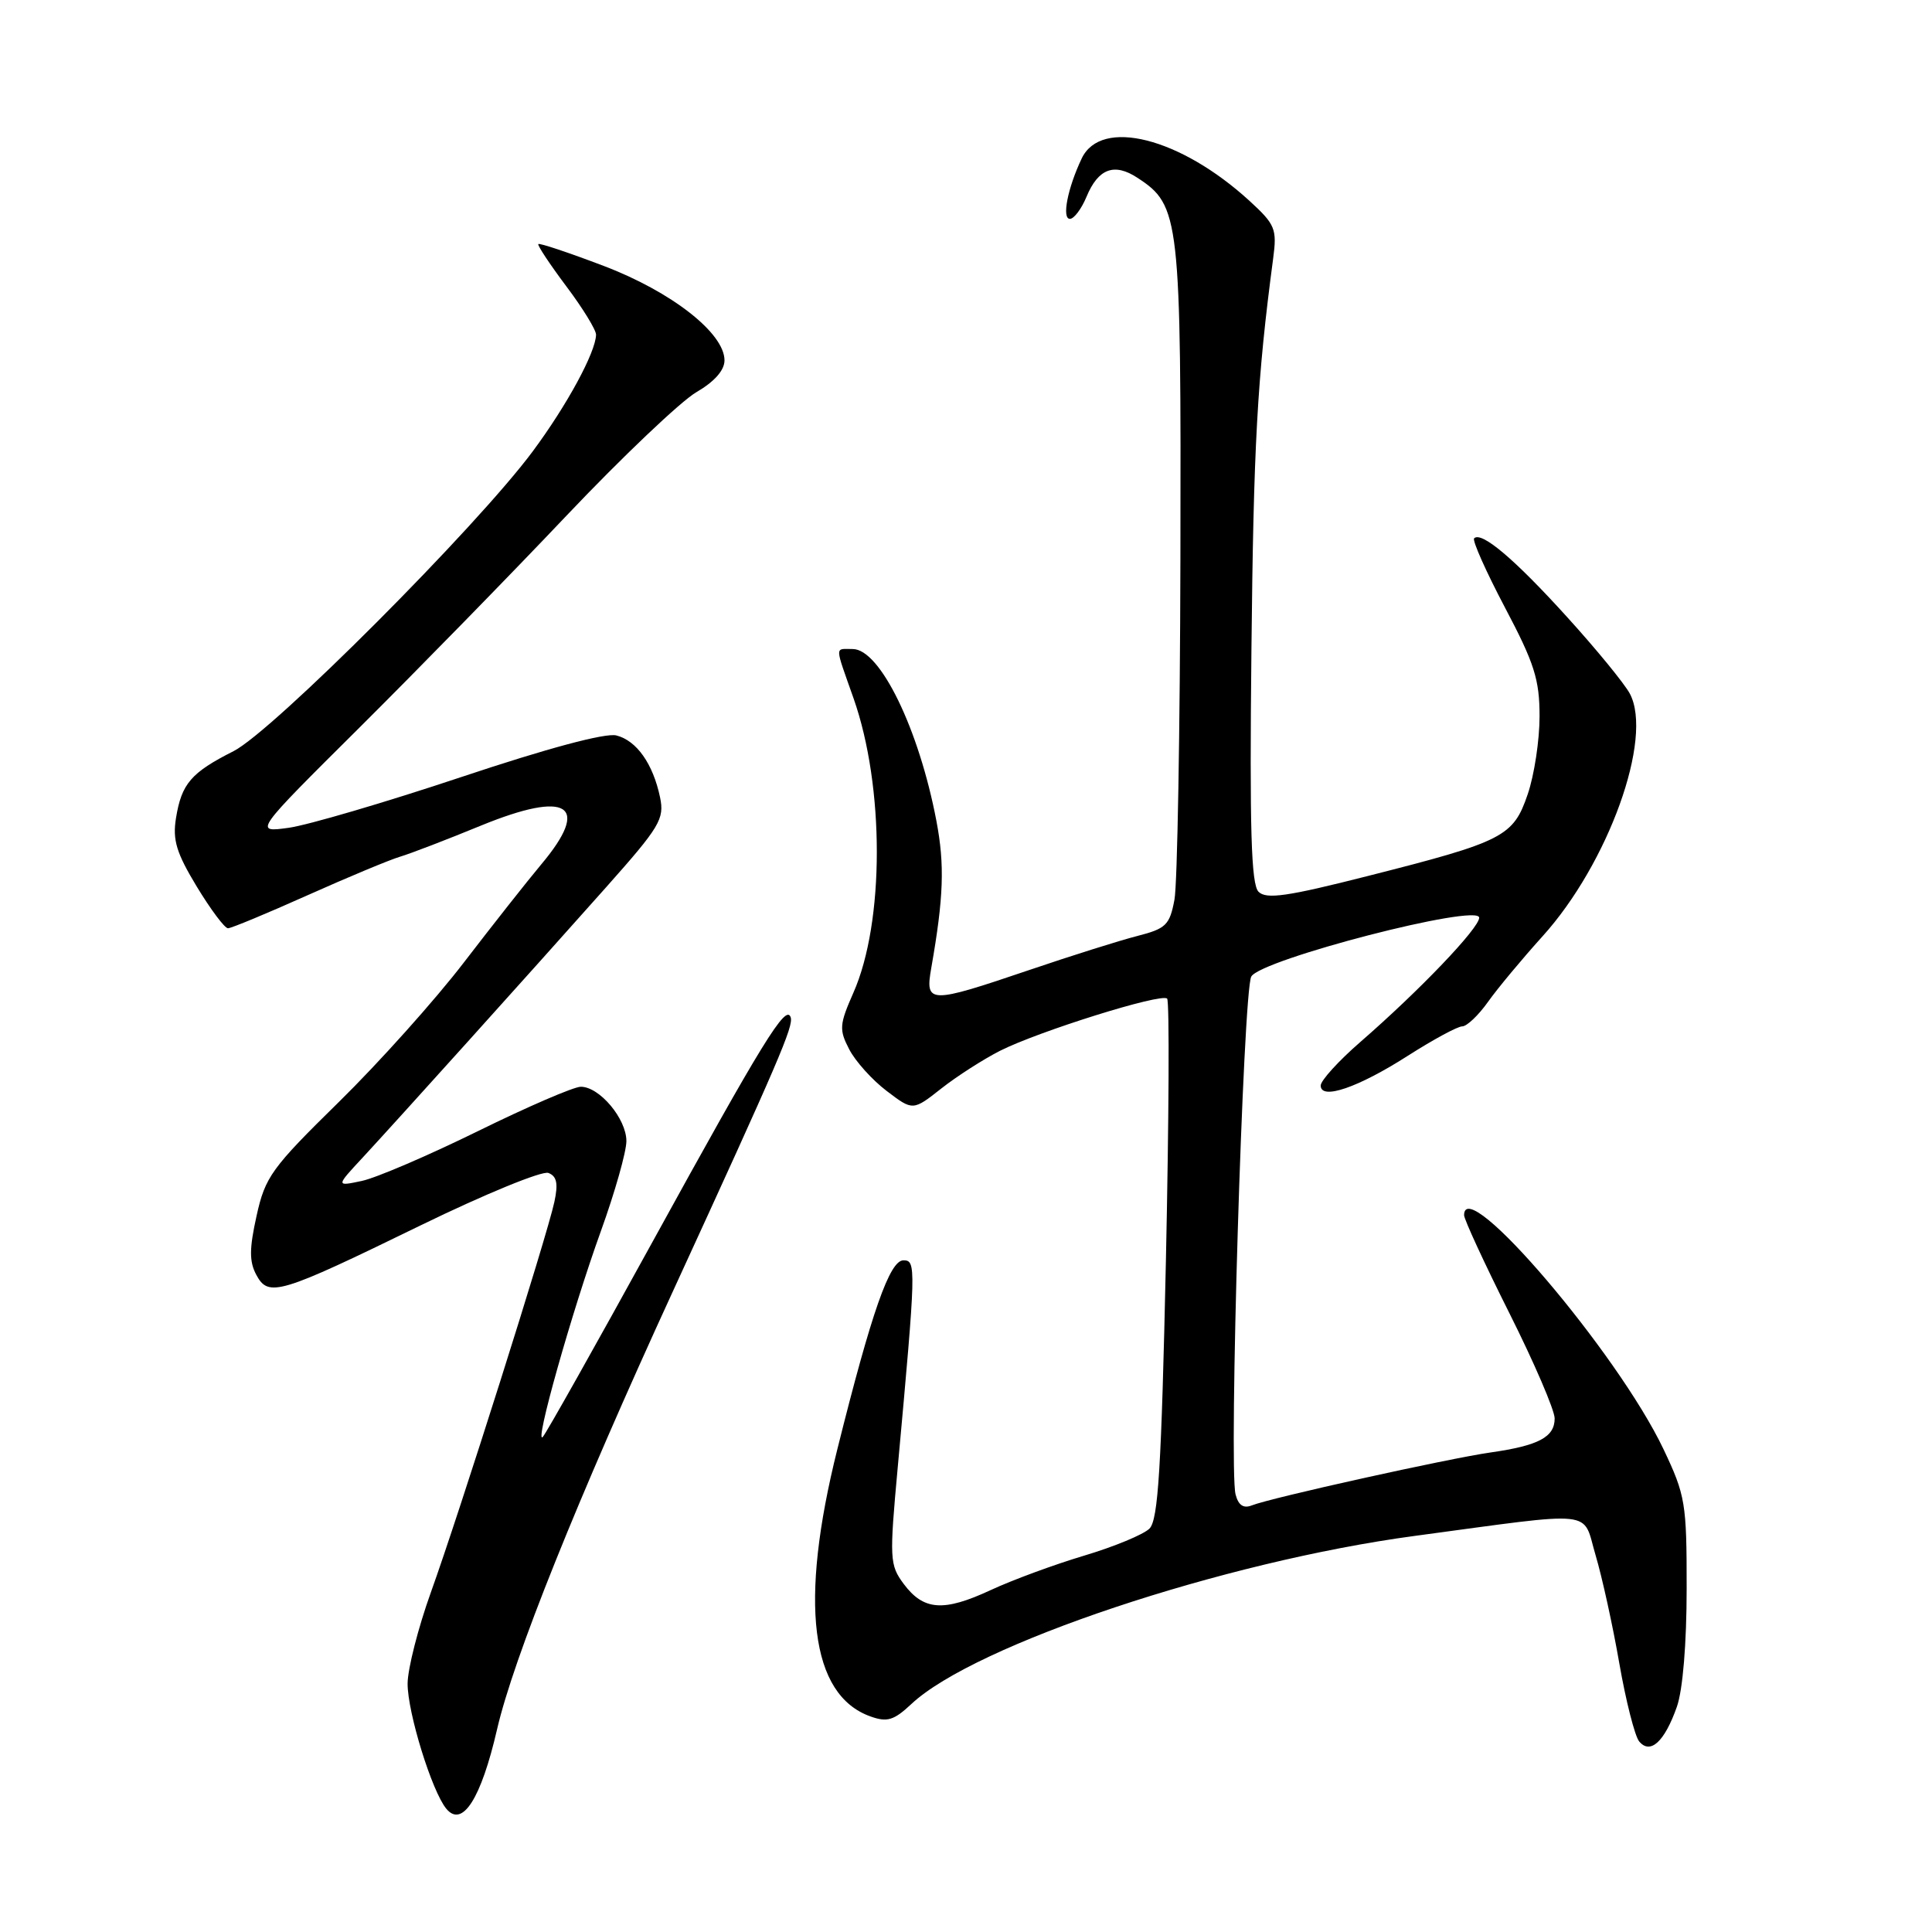 <?xml version="1.0" encoding="UTF-8" standalone="no"?>
<!DOCTYPE svg PUBLIC "-//W3C//DTD SVG 1.1//EN" "http://www.w3.org/Graphics/SVG/1.1/DTD/svg11.dtd" >
<svg xmlns="http://www.w3.org/2000/svg" xmlns:xlink="http://www.w3.org/1999/xlink" version="1.1" viewBox="0 0 256 256">
 <g >
 <path fill="currentColor"
d=" M 65.86 229.16 C 68.02 219.78 76.49 198.68 89.21 171.00 C 103.23 140.48 105.16 135.98 104.77 134.80 C 104.16 132.97 101.11 137.91 86.49 164.50 C 78.93 178.25 72.38 189.90 71.93 190.39 C 70.72 191.72 75.77 173.79 79.62 163.13 C 81.48 157.98 83.00 152.61 83.00 151.20 C 83.00 148.24 79.44 144.00 76.96 144.00 C 76.03 144.00 69.90 146.65 63.33 149.88 C 56.76 153.11 49.84 156.08 47.94 156.48 C 44.50 157.21 44.50 157.21 48.08 153.36 C 52.54 148.54 69.95 129.22 80.31 117.57 C 87.44 109.55 88.06 108.52 87.46 105.65 C 86.53 101.21 84.36 98.13 81.67 97.45 C 80.22 97.09 72.56 99.14 61.10 102.97 C 51.06 106.32 40.77 109.34 38.24 109.69 C 33.63 110.32 33.63 110.32 47.63 96.41 C 55.32 88.76 67.67 76.13 75.06 68.33 C 82.45 60.54 90.19 53.19 92.25 51.98 C 94.66 50.58 96.00 49.07 96.00 47.75 C 96.00 44.14 88.98 38.65 79.98 35.23 C 75.38 33.48 71.49 32.18 71.33 32.34 C 71.18 32.49 72.84 35.00 75.02 37.91 C 77.21 40.82 78.99 43.72 78.98 44.35 C 78.93 46.68 75.14 53.67 70.61 59.78 C 63.17 69.82 36.16 96.88 30.95 99.53 C 25.31 102.38 24.06 103.84 23.32 108.40 C 22.85 111.30 23.37 113.01 26.08 117.49 C 27.92 120.52 29.77 123.00 30.21 123.00 C 30.64 123.00 35.38 121.03 40.74 118.63 C 46.11 116.23 51.62 113.93 53.00 113.52 C 54.38 113.11 59.20 111.26 63.72 109.40 C 75.30 104.66 78.36 106.64 71.69 114.57 C 69.88 116.73 65.29 122.55 61.49 127.50 C 57.70 132.45 50.24 140.78 44.92 146.00 C 35.98 154.77 35.14 155.93 34.00 161.09 C 33.03 165.46 33.02 167.16 33.96 168.92 C 35.58 171.94 36.97 171.52 55.75 162.36 C 64.23 158.23 71.83 155.11 72.66 155.42 C 73.78 155.85 73.98 156.82 73.46 159.25 C 72.50 163.75 60.82 200.65 57.09 211.00 C 55.41 215.68 54.02 221.12 54.01 223.09 C 54.00 226.92 57.23 237.36 59.14 239.67 C 61.26 242.23 63.74 238.35 65.86 229.16 Z  M 222.19 226.17 C 222.98 223.95 223.49 217.76 223.49 210.50 C 223.50 199.15 223.33 198.15 220.41 192.00 C 214.34 179.25 194.00 155.38 194.00 161.02 C 194.00 161.57 196.70 167.42 200.00 174.00 C 203.30 180.58 206.00 186.86 206.00 187.95 C 206.00 190.42 203.88 191.55 197.50 192.46 C 191.90 193.26 168.39 198.47 165.88 199.47 C 164.77 199.91 164.09 199.46 163.72 198.02 C 162.80 194.53 164.72 131.32 165.80 129.40 C 167.07 127.13 196.00 119.65 196.00 121.60 C 196.00 122.98 188.11 131.24 180.25 138.07 C 177.36 140.58 175.00 143.18 175.00 143.84 C 175.00 145.81 179.95 144.12 186.57 139.88 C 189.91 137.75 193.14 136.00 193.75 136.00 C 194.36 136.00 195.90 134.54 197.17 132.75 C 198.44 130.96 201.69 127.06 204.38 124.08 C 213.11 114.43 219.10 97.80 215.96 91.91 C 215.25 90.58 211.50 86.00 207.62 81.73 C 200.68 74.07 196.30 70.37 195.33 71.33 C 195.06 71.60 196.90 75.73 199.42 80.51 C 203.32 87.89 204.00 90.05 204.00 94.92 C 204.00 98.07 203.30 102.71 202.43 105.24 C 200.52 110.85 199.25 111.51 181.26 116.07 C 170.56 118.79 167.79 119.19 166.76 118.16 C 165.79 117.17 165.57 109.95 165.82 86.19 C 166.10 58.94 166.58 50.21 168.70 34.25 C 169.22 30.33 168.98 29.75 165.58 26.63 C 156.39 18.22 145.90 15.57 143.33 21.00 C 141.46 24.94 140.67 29.00 141.77 29.00 C 142.31 29.00 143.30 27.68 143.97 26.07 C 145.52 22.33 147.65 21.54 150.72 23.56 C 156.34 27.23 156.51 28.75 156.41 74.00 C 156.36 96.83 156.01 117.18 155.62 119.22 C 154.99 122.57 154.50 123.05 150.71 124.02 C 148.39 124.61 141.92 126.65 136.33 128.55 C 123.09 133.04 122.56 133.03 123.40 128.25 C 125.04 118.89 125.19 114.63 124.08 108.78 C 121.76 96.58 116.61 86.00 112.99 86.00 C 110.58 86.00 110.57 85.35 113.10 92.53 C 117.22 104.23 117.21 122.21 113.08 131.54 C 111.22 135.76 111.17 136.43 112.52 139.03 C 113.33 140.61 115.56 143.09 117.48 144.55 C 120.96 147.20 120.96 147.20 124.73 144.23 C 126.80 142.60 130.30 140.36 132.50 139.24 C 137.63 136.65 153.89 131.56 154.65 132.32 C 154.97 132.63 154.89 148.24 154.49 167.00 C 153.89 194.55 153.47 201.39 152.31 202.55 C 151.52 203.33 147.64 204.94 143.69 206.12 C 139.73 207.30 134.14 209.36 131.26 210.70 C 125.02 213.60 122.38 213.41 119.74 209.87 C 117.88 207.36 117.84 206.58 118.96 194.37 C 121.39 167.77 121.41 167.00 119.71 167.00 C 117.89 167.00 115.51 173.78 110.96 192.00 C 105.86 212.39 107.37 224.60 115.35 227.44 C 117.56 228.23 118.44 227.96 120.75 225.80 C 129.14 217.92 162.12 206.91 187.50 203.51 C 211.93 200.23 209.62 199.98 211.42 206.06 C 212.29 208.98 213.71 215.45 214.57 220.42 C 215.44 225.40 216.62 230.04 217.20 230.75 C 218.68 232.52 220.56 230.79 222.19 226.17 Z "/>
</g>
</svg>